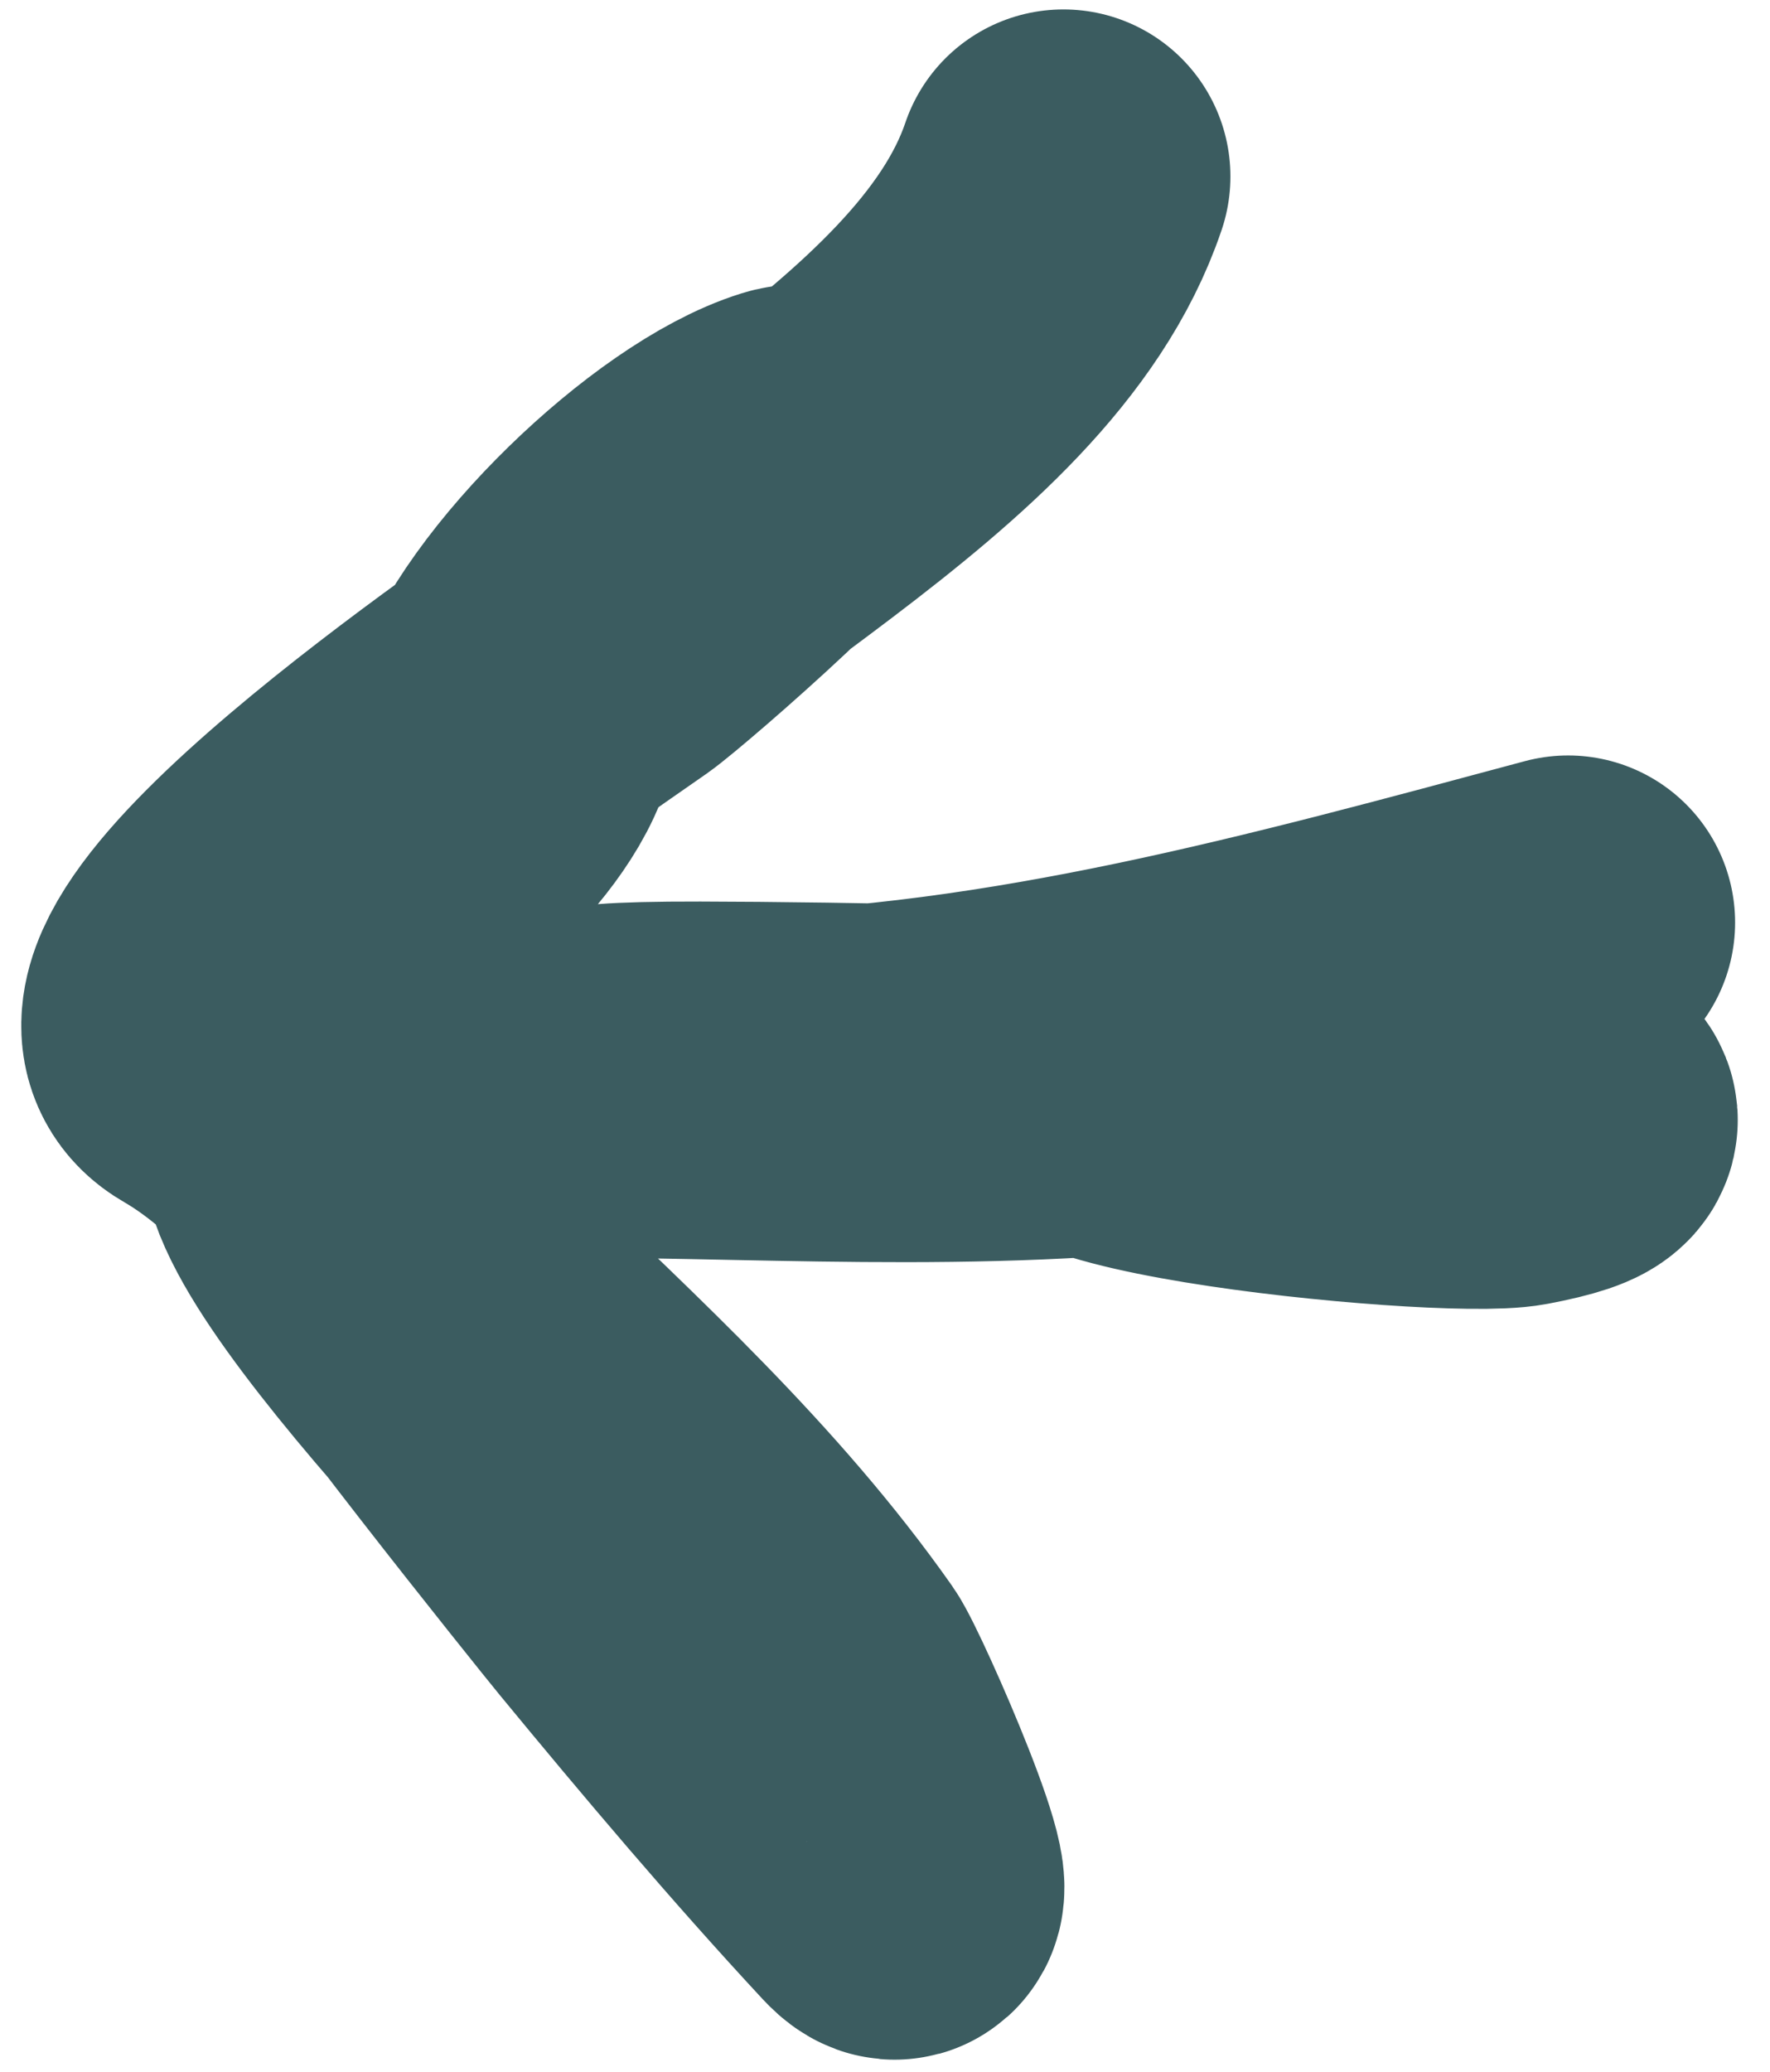 <svg width="53" height="62" viewBox="0 0 53 62" fill="none" xmlns="http://www.w3.org/2000/svg">
<path d="M46.955 27.609C38.616 29.843 30.509 32.105 21.839 32.31C17.816 32.404 15.717 31.972 20.962 31.981C29.148 31.996 53.469 32.576 45.427 34.105C43.229 34.523 27.187 32.906 33.704 31.159C36.74 30.346 49.277 29.181 39.68 31.587C33.547 33.125 25.952 32.766 19.68 32.663C18.745 32.648 9.542 33.374 9.294 33.868C8.171 36.108 19.707 47.445 21.628 49.612C24.046 52.338 20.852 47.206 20.124 46.521C19.182 45.633 12.196 37.373 11.312 37.61C10.917 37.716 18.291 46.904 18.821 47.546C21.292 50.544 23.863 53.588 26.497 56.423C27.921 57.955 24.864 50.971 24.414 50.331C21.37 46.002 17.43 42.435 13.655 38.786C11.259 36.469 9.115 33.32 6.22 31.648C2.708 29.62 16.112 20.587 18.289 19.059C19.082 18.502 25.354 13.036 23.689 13.554C20.827 14.445 16.133 18.926 15.22 21.91C14.519 24.204 10.318 27.445 13.889 22.83C18.555 16.8 29.408 12.48 31.843 5.282" stroke="#3B5C60" stroke-width="10" stroke-linecap="round"/>
</svg>
